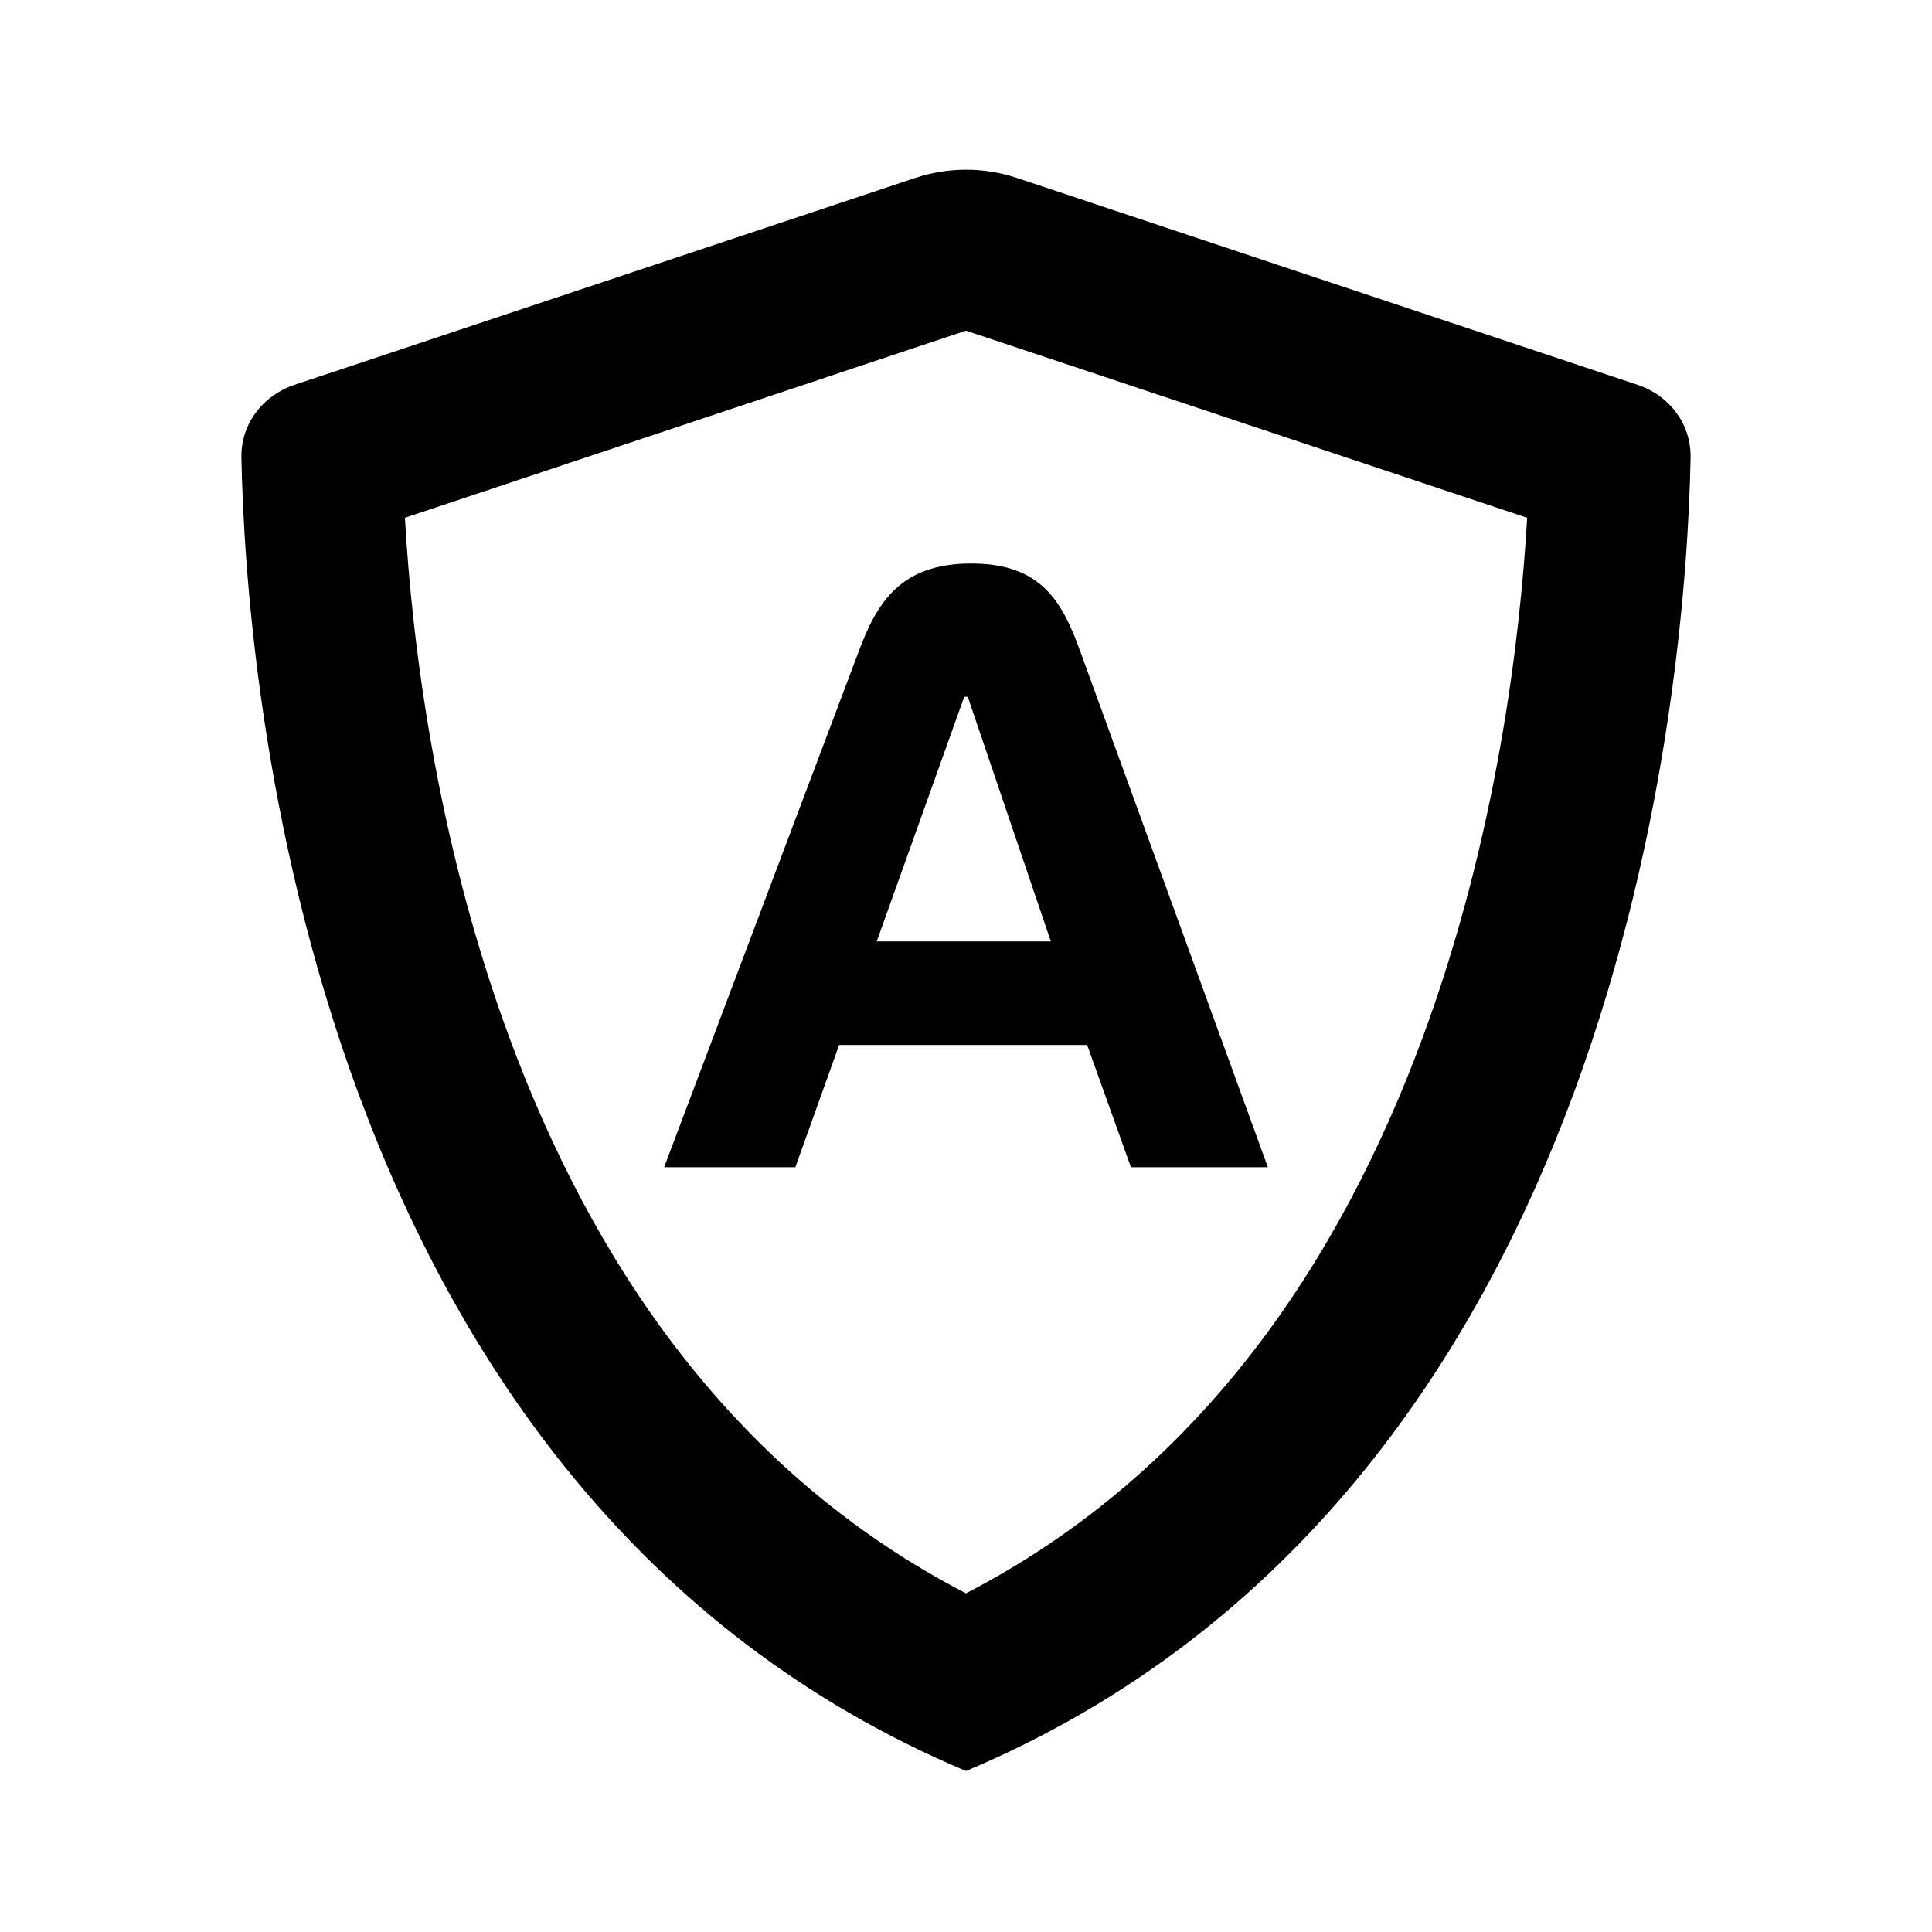 <svg xmlns="http://www.w3.org/2000/svg" width="24" height="24" viewBox="0 0 24 24" fill="none"><rect width="24" height="24" fill="none"/>
<path d="M12 4.108L18.971 6.432C18.885 7.919 18.596 10.386 17.675 12.882C16.656 15.643 14.932 18.274 12 19.793C9.068 18.274 7.344 15.643 6.325 12.882C5.404 10.386 5.115 7.919 5.03 6.432L12 4.108ZM21.001 5.685C21.009 5.269 20.739 4.913 20.344 4.781L12.633 2.211C12.222 2.074 11.778 2.074 11.368 2.211L3.657 4.781C3.262 4.913 2.991 5.269 2.999 5.685C3.053 8.417 3.811 18.552 12 22C20.189 18.552 20.948 8.417 21.001 5.685ZM11.978 8.656L10.891 11.695H13.054L12.022 8.656H11.978ZM12.065 7C12.946 7 13.201 7.486 13.424 8.104L15.75 14.5H14.049L13.505 12.981H10.424L9.88 14.5H8.25L10.663 8.104C10.891 7.486 11.185 7 12.065 7Z" fill="#000000"/>
</svg>
